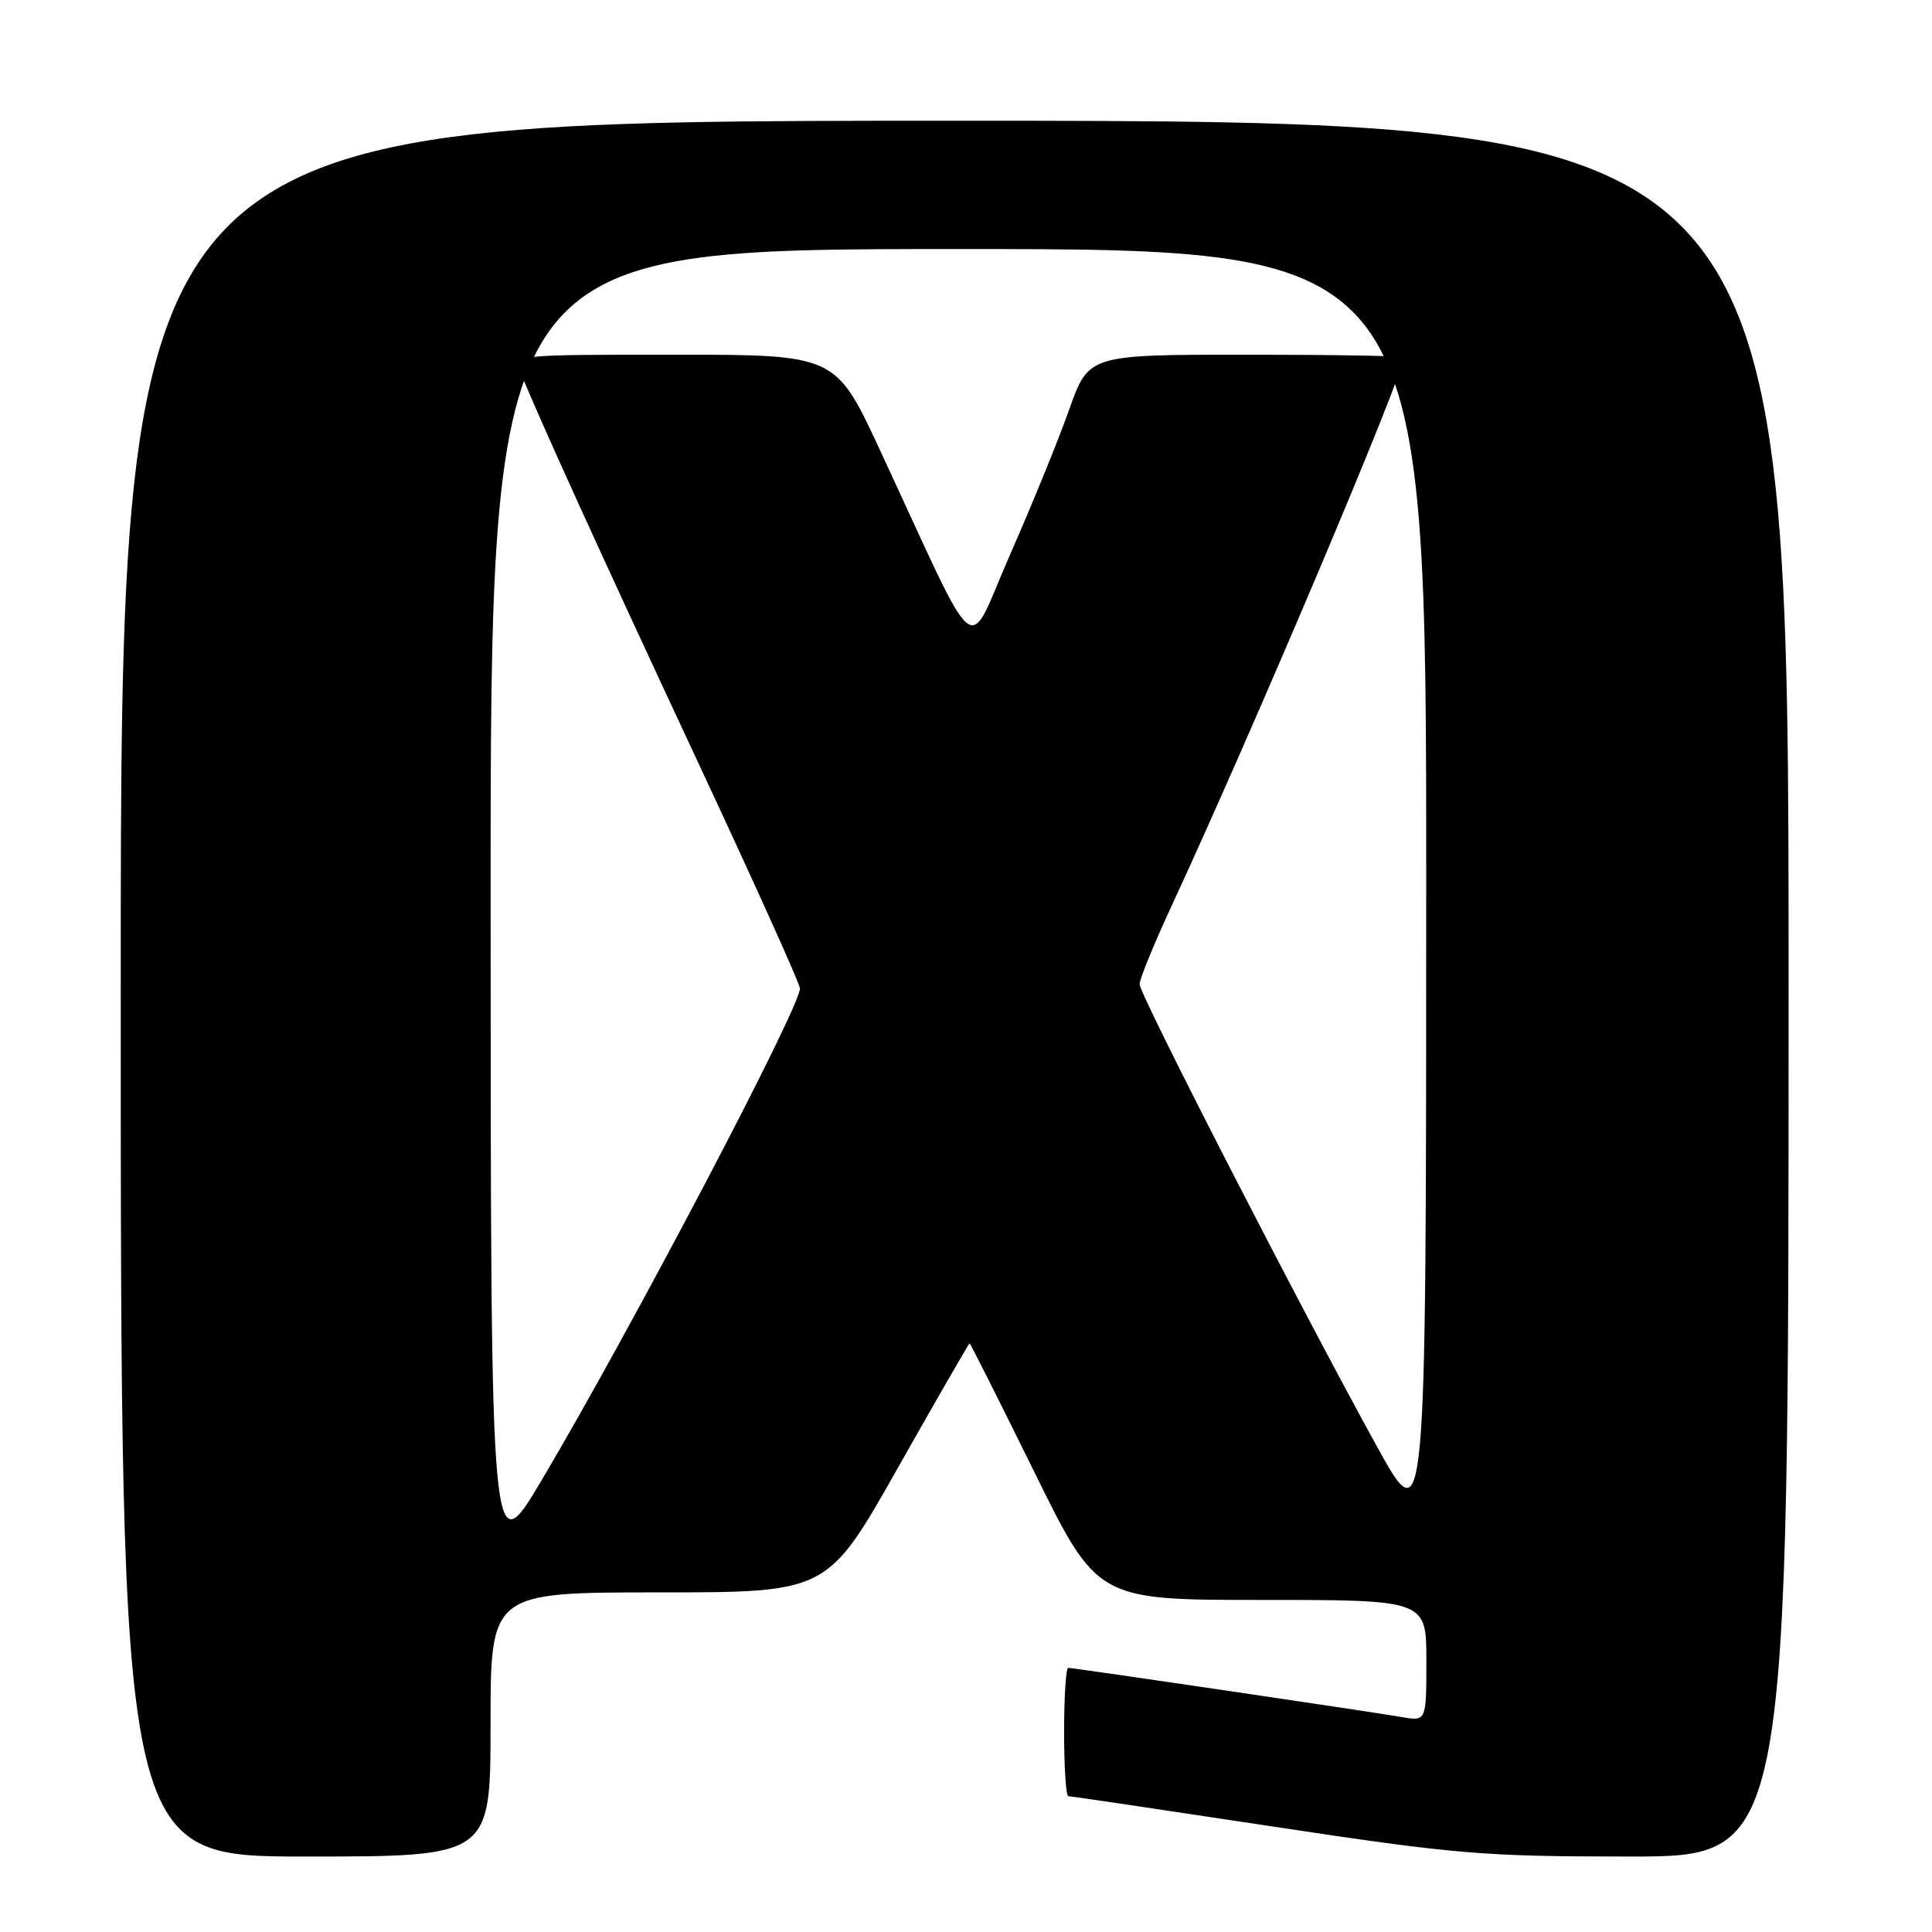<?xml version="1.0" encoding="UTF-8" standalone="no"?>
<!DOCTYPE svg PUBLIC "-//W3C//DTD SVG 1.1//EN" "http://www.w3.org/Graphics/SVG/1.1/DTD/svg11.dtd" >
<svg xmlns="http://www.w3.org/2000/svg" xmlns:xlink="http://www.w3.org/1999/xlink" version="1.1" viewBox="0 0 256 256">
 <g >
 <path fill="currentColor"
d=" M 65.00 228.50 C 65.00 211.00 65.00 211.00 87.32 211.00 C 109.65 211.00 109.65 211.00 118.97 194.50 C 124.10 185.43 128.38 178.00 128.48 178.00 C 128.57 178.00 132.42 185.65 137.03 195.00 C 145.40 212.00 145.40 212.00 167.20 212.00 C 189.00 212.00 189.00 212.00 189.00 220.05 C 189.00 228.09 189.00 228.09 185.75 227.52 C 181.70 226.82 142.29 221.00 141.54 221.00 C 141.24 221.00 141.00 224.82 141.00 229.50 C 141.00 234.18 141.25 238.00 141.55 238.00 C 141.85 238.00 153.98 239.80 168.50 242.00 C 192.95 245.70 196.46 246.00 215.95 246.00 C 237.00 246.00 237.00 246.00 237.00 131.00 C 237.00 16.00 237.00 16.00 126.50 16.00 C 16.00 16.00 16.00 16.00 16.00 131.00 C 16.00 246.00 16.00 246.00 40.50 246.00 C 65.00 246.00 65.00 246.00 65.00 228.50 Z  M 65.01 120.25 C 65.00 33.00 65.00 33.00 127.00 33.00 C 189.00 33.00 189.00 33.00 188.98 118.25 C 188.97 203.50 188.97 203.50 182.36 191.50 C 172.17 173.01 151.00 131.77 151.00 130.41 C 151.00 129.75 152.85 125.22 155.10 120.35 C 165.97 96.91 186.00 49.60 186.00 47.35 C 186.00 47.16 176.61 47.00 165.13 47.00 C 144.26 47.00 144.26 47.00 141.68 54.25 C 140.27 58.24 136.75 66.88 133.86 73.44 C 127.91 86.96 130.13 88.73 116.61 59.66 C 110.73 47.00 110.73 47.00 89.39 47.00 C 68.05 47.00 68.05 47.00 68.94 49.25 C 71.16 54.85 79.79 73.81 92.35 100.71 C 99.86 116.77 106.00 130.39 106.00 130.97 C 106.00 133.53 83.61 176.15 71.85 196.00 C 65.03 207.50 65.03 207.50 65.01 120.25 Z "/>
</g>
</svg>